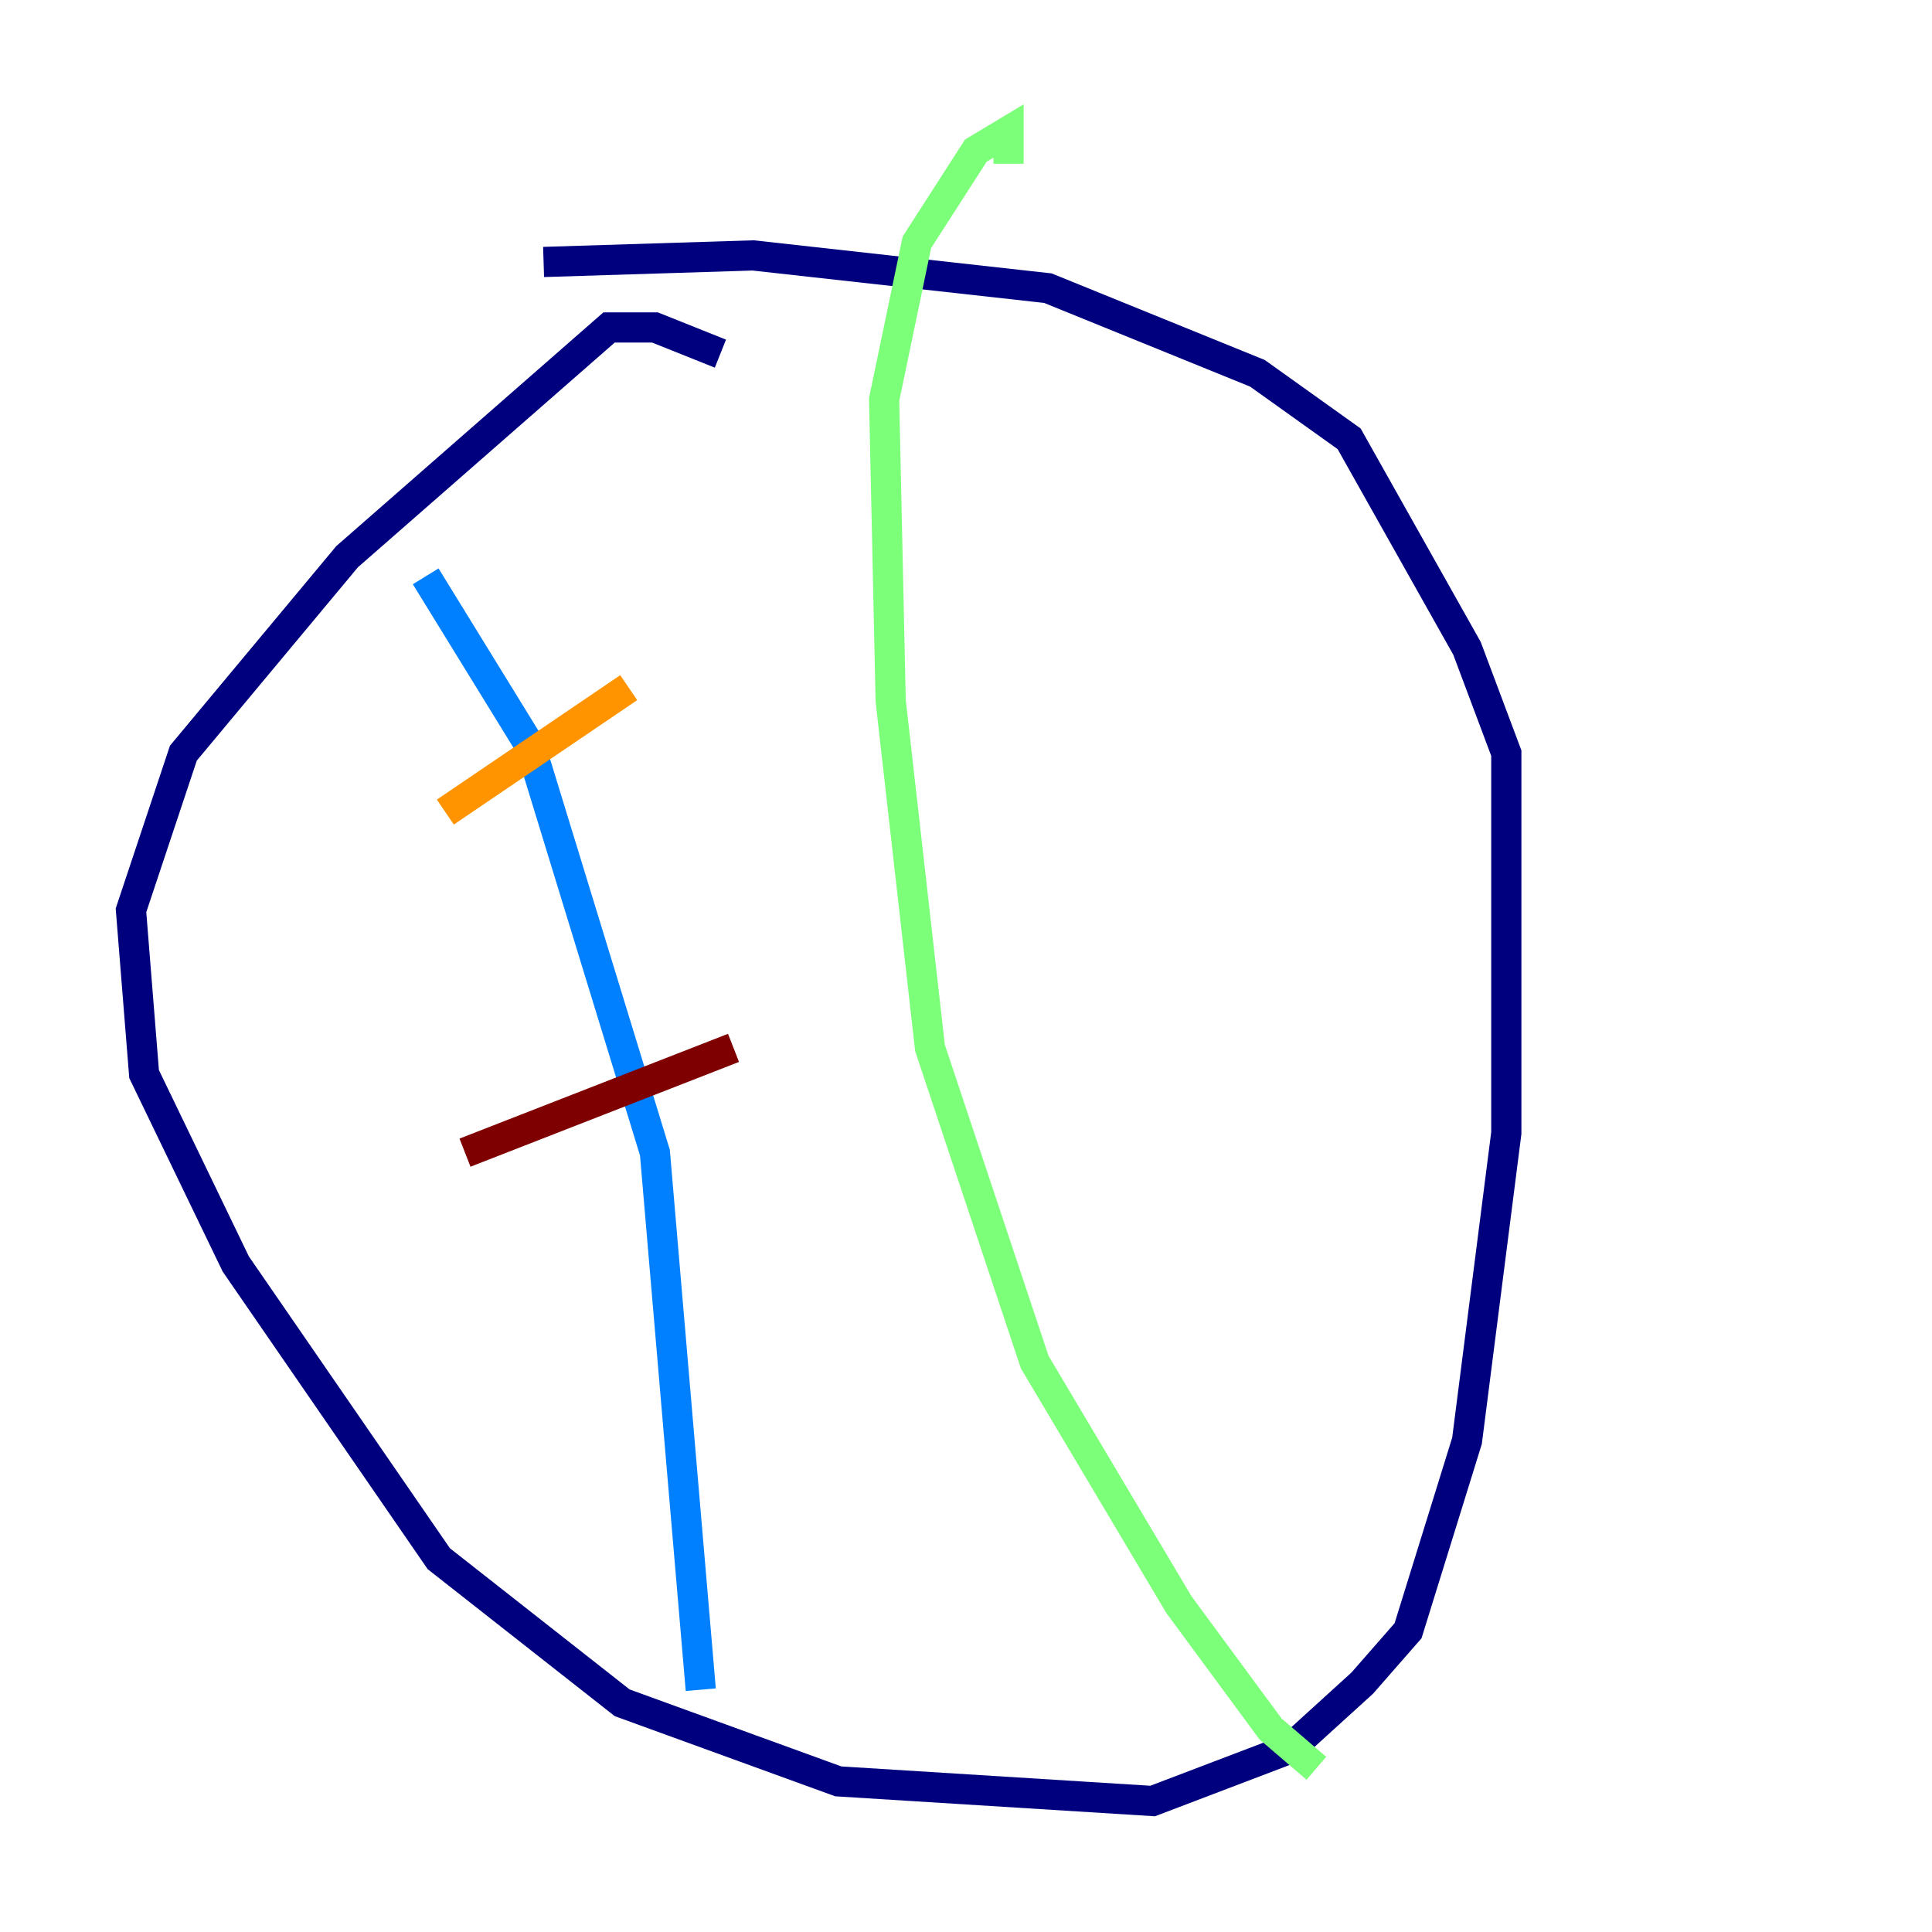 <?xml version="1.0" encoding="utf-8" ?>
<svg baseProfile="tiny" height="128" version="1.2" viewBox="0,0,128,128" width="128" xmlns="http://www.w3.org/2000/svg" xmlns:ev="http://www.w3.org/2001/xml-events" xmlns:xlink="http://www.w3.org/1999/xlink"><defs /><polyline fill="none" points="47.729,23.43 43.39,21.695 40.352,21.695 22.997,36.881 12.149,49.898 8.678,60.312 9.546,71.159 15.62,83.742 29.071,103.268 41.22,112.814 55.539,118.02 76.366,119.322 85.478,115.851 90.251,111.512 93.288,108.041 97.193,95.458 99.797,75.064 99.797,49.898 97.193,42.956 89.383,29.071 83.308,24.732 69.424,19.091 49.898,16.922 36.014,17.356" stroke="#00007f" stroke-width="2" /><polyline fill="none" points="28.203,38.183 35.146,49.464 43.39,76.366 46.427,111.946" stroke="#0080ff" stroke-width="2" /><polyline fill="none" points="87.214,117.153 84.176,114.549 78.102,106.305 68.556,90.251 61.614,69.424 59.01,46.427 58.576,26.468 60.746,16.054 64.651,9.98 66.82,8.678 66.82,10.848" stroke="#7cff79" stroke-width="2" /><polyline fill="none" points="29.505,53.803 41.654,45.559" stroke="#ff9400" stroke-width="2" /><polyline fill="none" points="30.807,76.366 48.597,69.424" stroke="#7f0000" stroke-width="2" /></svg>